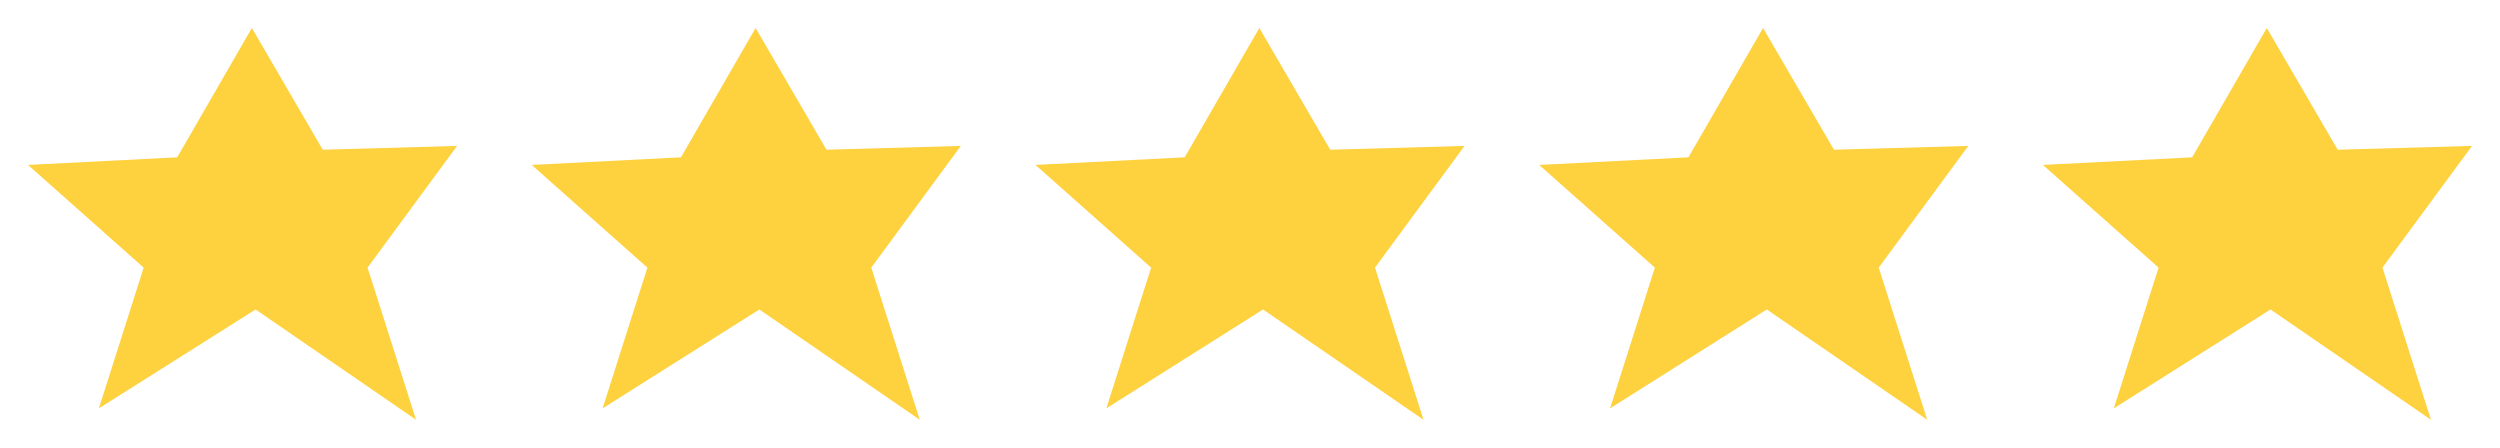 <svg width="268" height="48" viewBox="0 0 268 48" fill="none" xmlns="http://www.w3.org/2000/svg">
<g filter="url(#filter0_d_178_926)">
<path d="M27 0L34.6 13.049L49 12.641L39.4 25.689L44.6 42L27.4 30.175L10.6 40.777L15.4 25.689L3 14.68L19 13.864L27 0Z" fill="#FED13F"/>
</g>
<g filter="url(#filter1_d_178_926)">
<path d="M189 0L196.6 13.049L211 12.641L201.4 25.689L206.6 42L189.4 30.175L172.6 40.777L177.4 25.689L165 14.68L181 13.864L189 0Z" fill="#FED13F"/>
</g>
<g filter="url(#filter2_d_178_926)">
<path d="M243 0L250.6 13.049L265 12.641L255.4 25.689L260.6 42L243.4 30.175L226.6 40.777L231.4 25.689L219 14.68L235 13.864L243 0Z" fill="#FED13F"/>
</g>
<g filter="url(#filter3_d_178_926)">
<path d="M135 0L142.6 13.049L157 12.641L147.4 25.689L152.6 42L135.4 30.175L118.6 40.777L123.4 25.689L111 14.68L127 13.864L135 0Z" fill="#FED13F"/>
</g>
<g filter="url(#filter4_d_178_926)">
<path d="M81 0L88.6 13.049L103 12.641L93.4 25.689L98.6 42L81.4 30.175L64.6 40.777L69.4 25.689L57 14.68L73 13.864L81 0Z" fill="#FED13F"/>
</g>
<defs>
<filter id="filter0_d_178_926" x="0" y="0" width="52" height="48" filterUnits="userSpaceOnUse" color-interpolation-filters="sRGB">
<feFlood flood-opacity="0" result="BackgroundImageFix"/>
<feColorMatrix in="SourceAlpha" type="matrix" values="0 0 0 0 0 0 0 0 0 0 0 0 0 0 0 0 0 0 127 0" result="hardAlpha"/>
<feOffset dy="3"/>
<feGaussianBlur stdDeviation="1.5"/>
<feComposite in2="hardAlpha" operator="out"/>
<feColorMatrix type="matrix" values="0 0 0 0 0 0 0 0 0 0 0 0 0 0 0 0 0 0 0.25 0"/>
<feBlend mode="normal" in2="BackgroundImageFix" result="effect1_dropShadow_178_926"/>
<feBlend mode="normal" in="SourceGraphic" in2="effect1_dropShadow_178_926" result="shape"/>
</filter>
<filter id="filter1_d_178_926" x="162" y="0" width="52" height="48" filterUnits="userSpaceOnUse" color-interpolation-filters="sRGB">
<feFlood flood-opacity="0" result="BackgroundImageFix"/>
<feColorMatrix in="SourceAlpha" type="matrix" values="0 0 0 0 0 0 0 0 0 0 0 0 0 0 0 0 0 0 127 0" result="hardAlpha"/>
<feOffset dy="3"/>
<feGaussianBlur stdDeviation="1.5"/>
<feComposite in2="hardAlpha" operator="out"/>
<feColorMatrix type="matrix" values="0 0 0 0 0 0 0 0 0 0 0 0 0 0 0 0 0 0 0.25 0"/>
<feBlend mode="normal" in2="BackgroundImageFix" result="effect1_dropShadow_178_926"/>
<feBlend mode="normal" in="SourceGraphic" in2="effect1_dropShadow_178_926" result="shape"/>
</filter>
<filter id="filter2_d_178_926" x="216" y="0" width="52" height="48" filterUnits="userSpaceOnUse" color-interpolation-filters="sRGB">
<feFlood flood-opacity="0" result="BackgroundImageFix"/>
<feColorMatrix in="SourceAlpha" type="matrix" values="0 0 0 0 0 0 0 0 0 0 0 0 0 0 0 0 0 0 127 0" result="hardAlpha"/>
<feOffset dy="3"/>
<feGaussianBlur stdDeviation="1.5"/>
<feComposite in2="hardAlpha" operator="out"/>
<feColorMatrix type="matrix" values="0 0 0 0 0 0 0 0 0 0 0 0 0 0 0 0 0 0 0.25 0"/>
<feBlend mode="normal" in2="BackgroundImageFix" result="effect1_dropShadow_178_926"/>
<feBlend mode="normal" in="SourceGraphic" in2="effect1_dropShadow_178_926" result="shape"/>
</filter>
<filter id="filter3_d_178_926" x="108" y="0" width="52" height="48" filterUnits="userSpaceOnUse" color-interpolation-filters="sRGB">
<feFlood flood-opacity="0" result="BackgroundImageFix"/>
<feColorMatrix in="SourceAlpha" type="matrix" values="0 0 0 0 0 0 0 0 0 0 0 0 0 0 0 0 0 0 127 0" result="hardAlpha"/>
<feOffset dy="3"/>
<feGaussianBlur stdDeviation="1.5"/>
<feComposite in2="hardAlpha" operator="out"/>
<feColorMatrix type="matrix" values="0 0 0 0 0 0 0 0 0 0 0 0 0 0 0 0 0 0 0.25 0"/>
<feBlend mode="normal" in2="BackgroundImageFix" result="effect1_dropShadow_178_926"/>
<feBlend mode="normal" in="SourceGraphic" in2="effect1_dropShadow_178_926" result="shape"/>
</filter>
<filter id="filter4_d_178_926" x="54" y="0" width="52" height="48" filterUnits="userSpaceOnUse" color-interpolation-filters="sRGB">
<feFlood flood-opacity="0" result="BackgroundImageFix"/>
<feColorMatrix in="SourceAlpha" type="matrix" values="0 0 0 0 0 0 0 0 0 0 0 0 0 0 0 0 0 0 127 0" result="hardAlpha"/>
<feOffset dy="3"/>
<feGaussianBlur stdDeviation="1.5"/>
<feComposite in2="hardAlpha" operator="out"/>
<feColorMatrix type="matrix" values="0 0 0 0 0 0 0 0 0 0 0 0 0 0 0 0 0 0 0.25 0"/>
<feBlend mode="normal" in2="BackgroundImageFix" result="effect1_dropShadow_178_926"/>
<feBlend mode="normal" in="SourceGraphic" in2="effect1_dropShadow_178_926" result="shape"/>
</filter>
</defs>
</svg>
